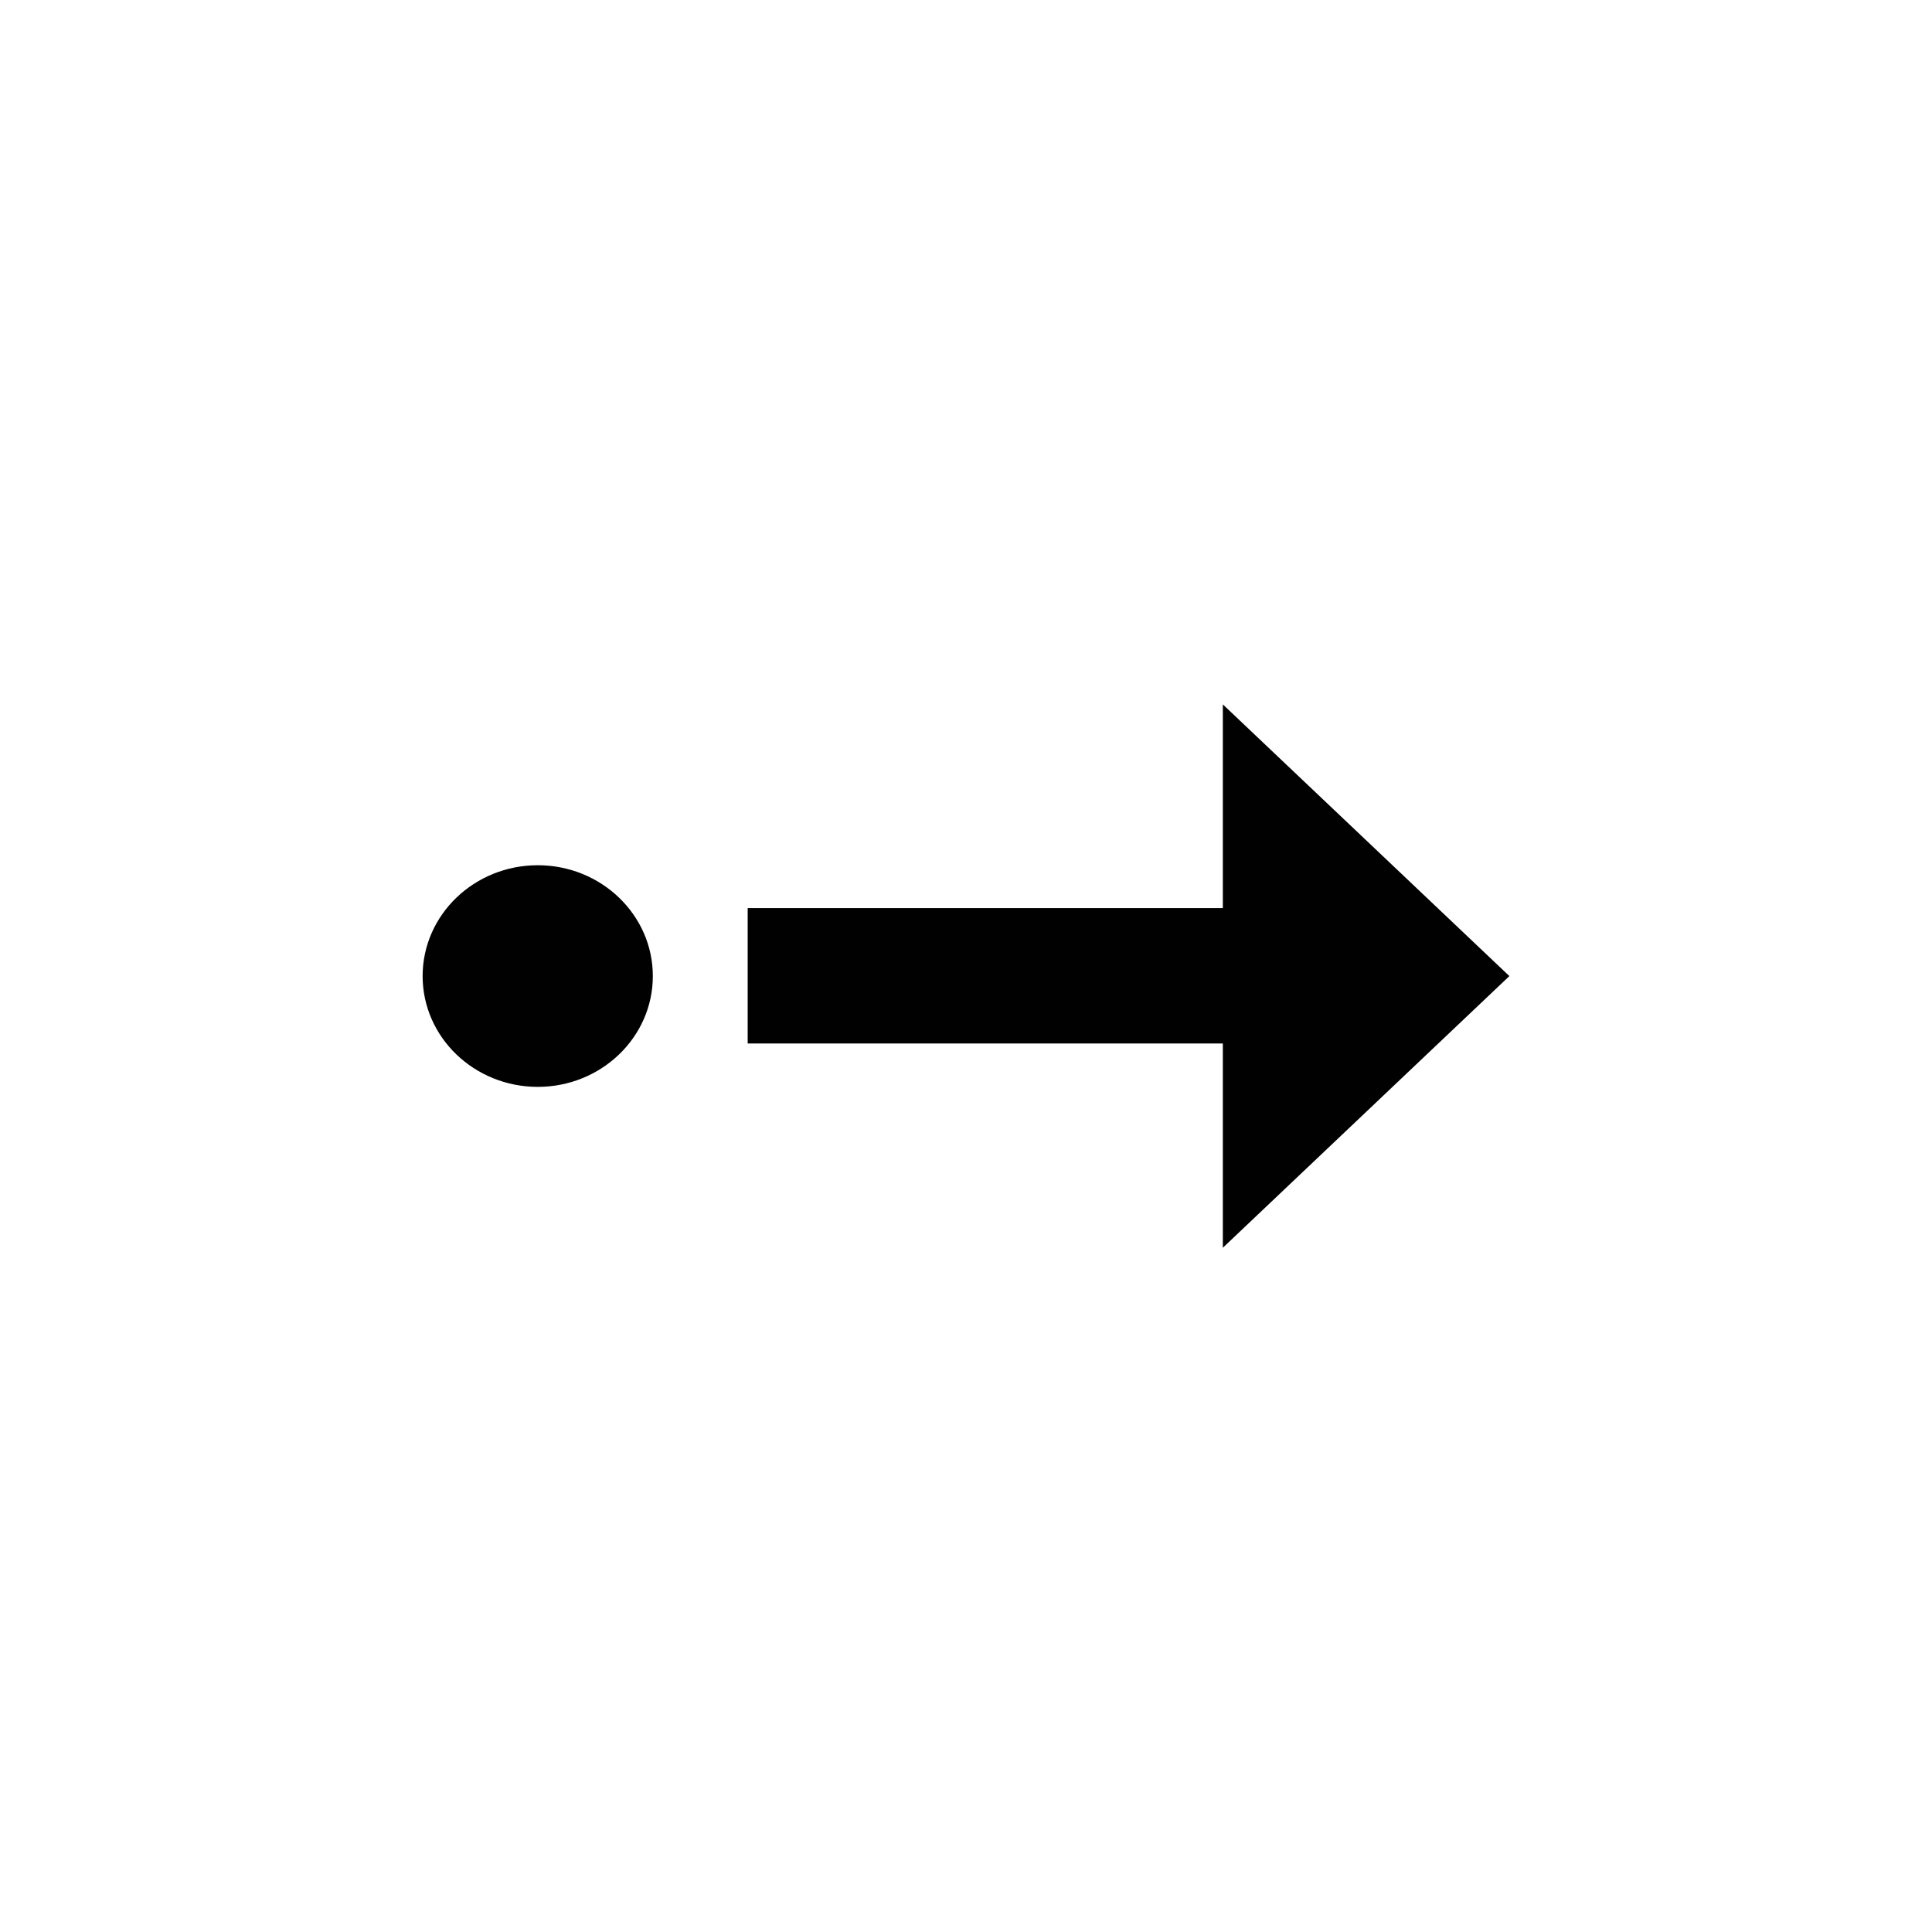 <svg width="32" height="32" fill="none" xmlns="http://www.w3.org/2000/svg">
  <path fill-rule="evenodd" clip-rule="evenodd" d="M20.254 17.283v3.384l4.746-4.5-4.746-4.5v3.374h-7.87v2.242h7.87zM7 16.167c0 1.013.855 1.835 1.907 1.835 1.051 0 1.906-.822 1.906-1.835 0-1.014-.855-1.836-1.906-1.836-1.052 0-1.907.822-1.907 1.836z" fill="#010101"/>
</svg>